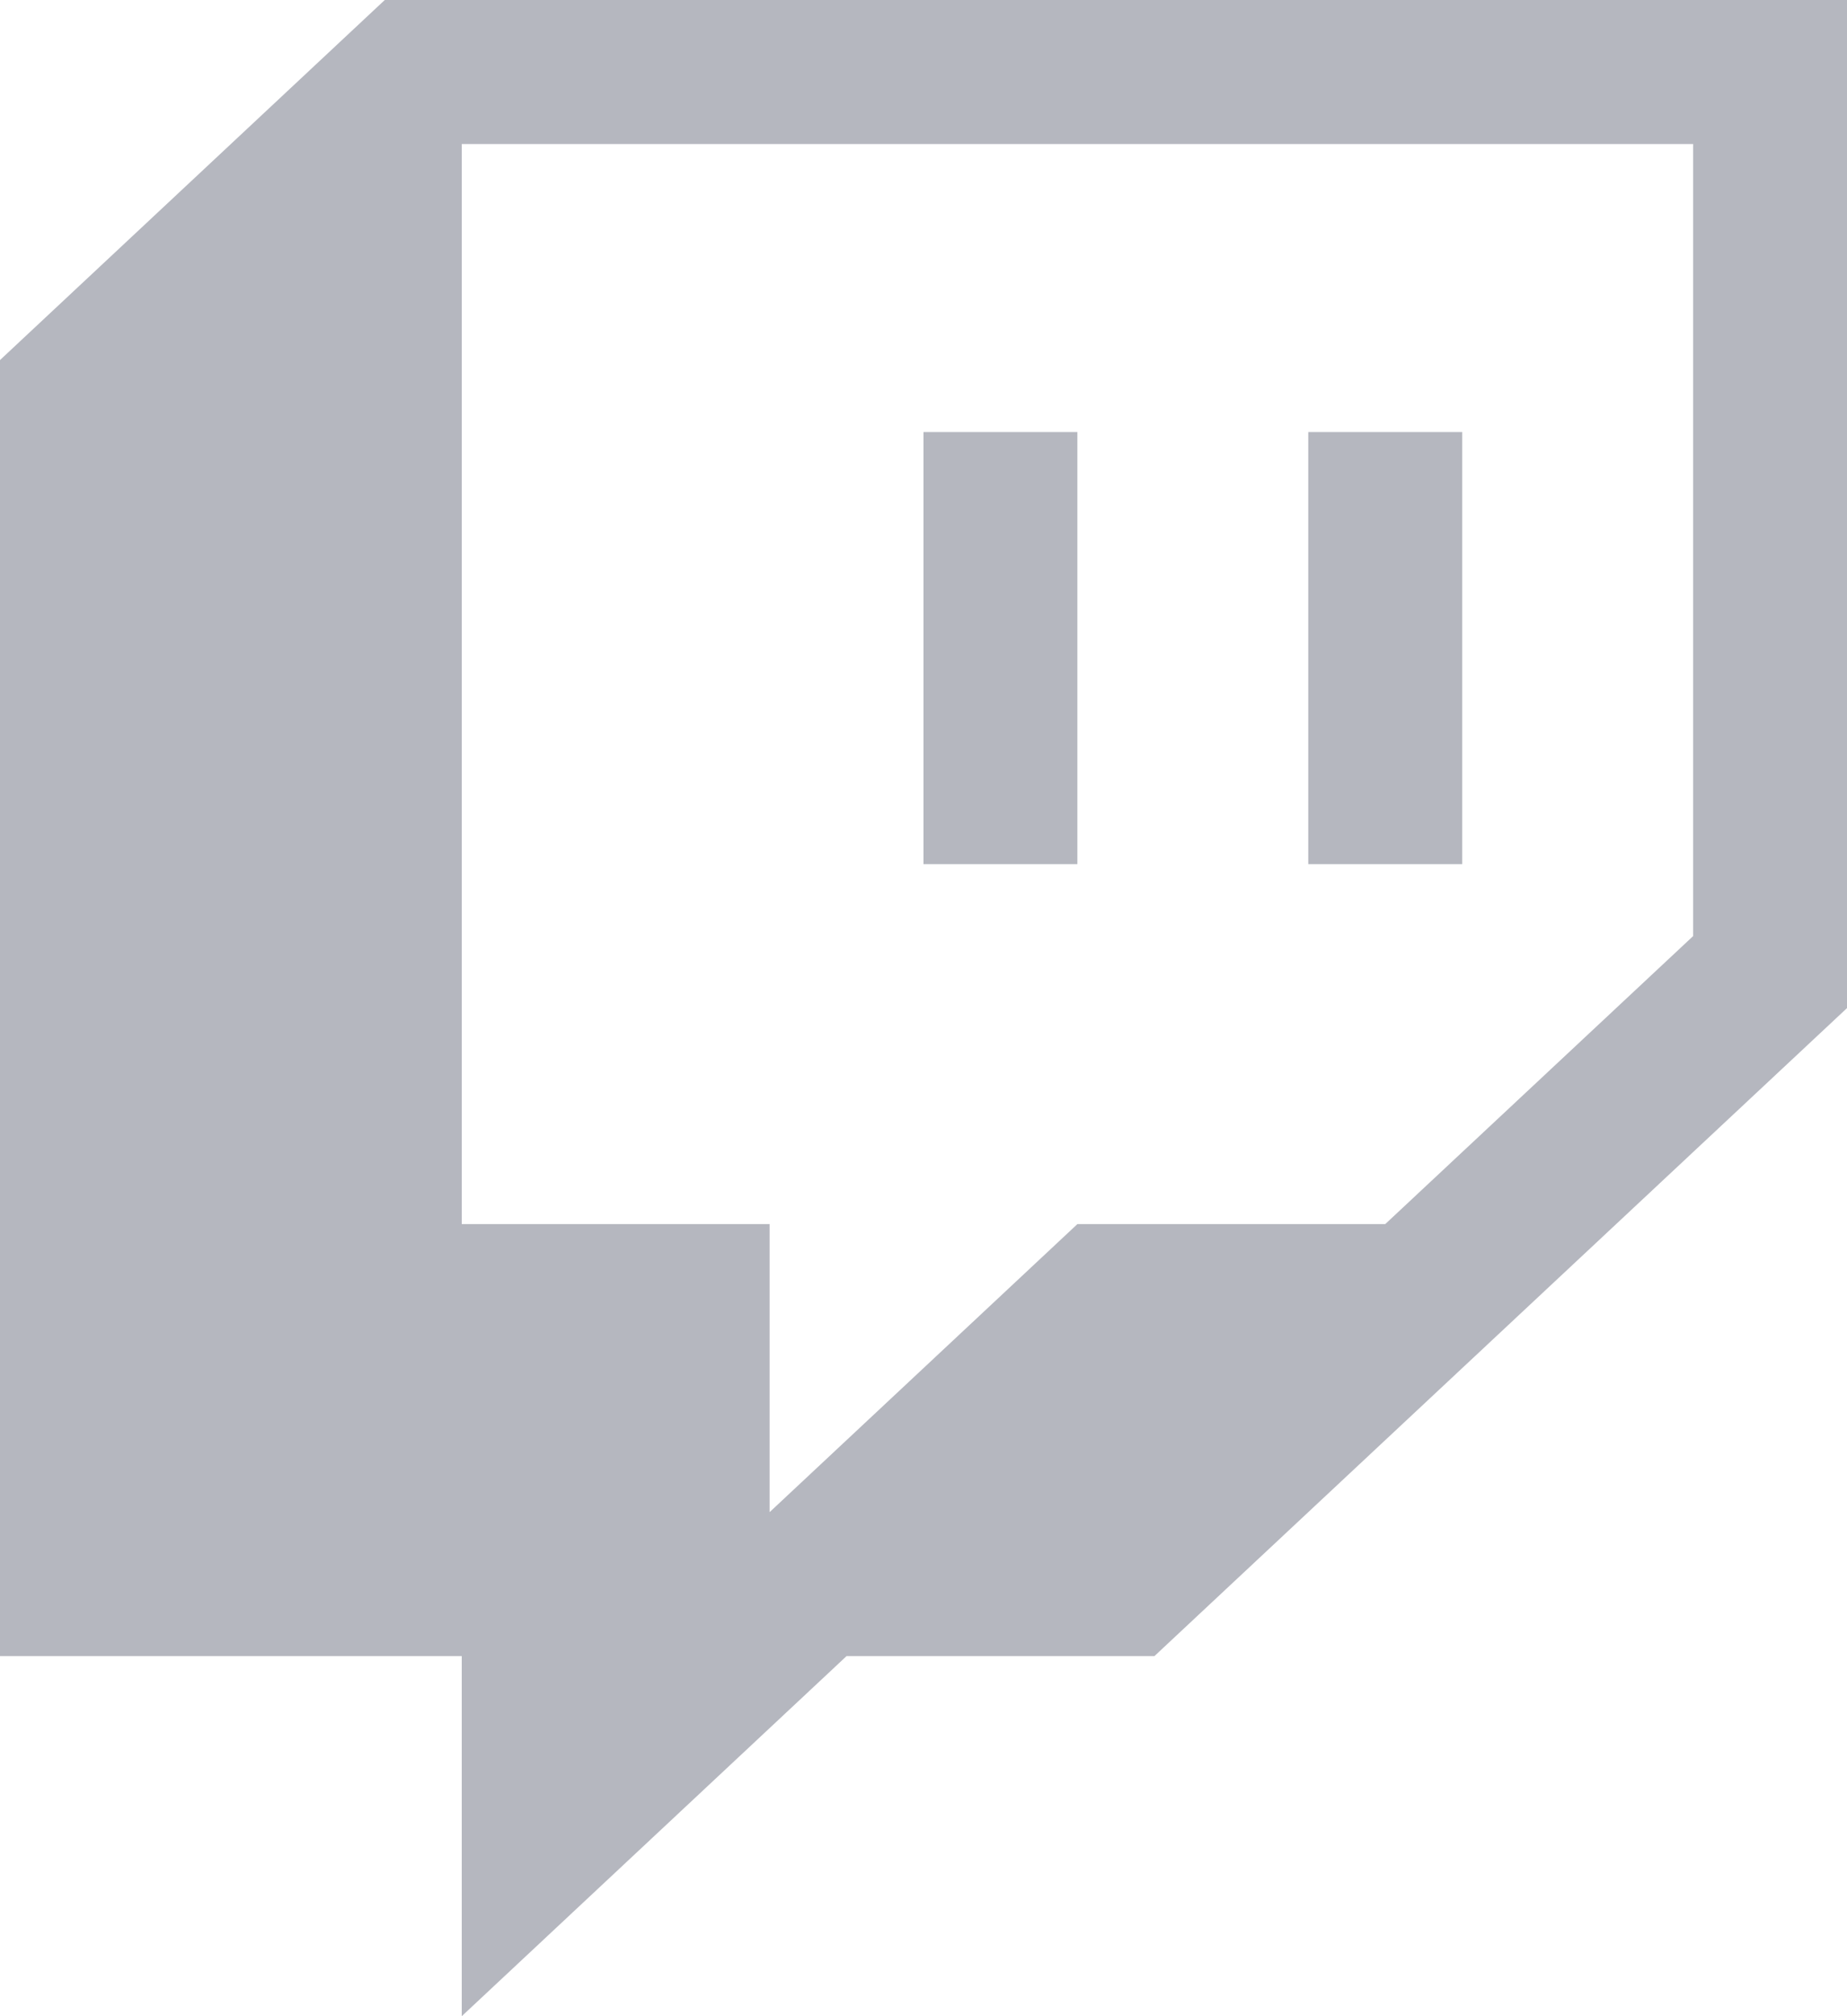<svg width="22" height="24" viewBox="0 0 22 24" fill="none" xmlns="http://www.w3.org/2000/svg">
<path fill-rule="evenodd" clip-rule="evenodd" d="M0 4.286L4.583 0H22V12L13.75 19.714H10.083L5.5 24V19.714H0V4.286ZM20.167 11.143L16.5 14.571H12.833L9.167 18V14.571H5.5V1.714H20.167V11.143Z" fill="#B5B7BF"/>
<path d="M11 5.143H12.833V10.286H11V5.143ZM17.417 5.143V10.286H15.583V5.143H17.417Z" fill="#B5B7BF"/>
</svg>
